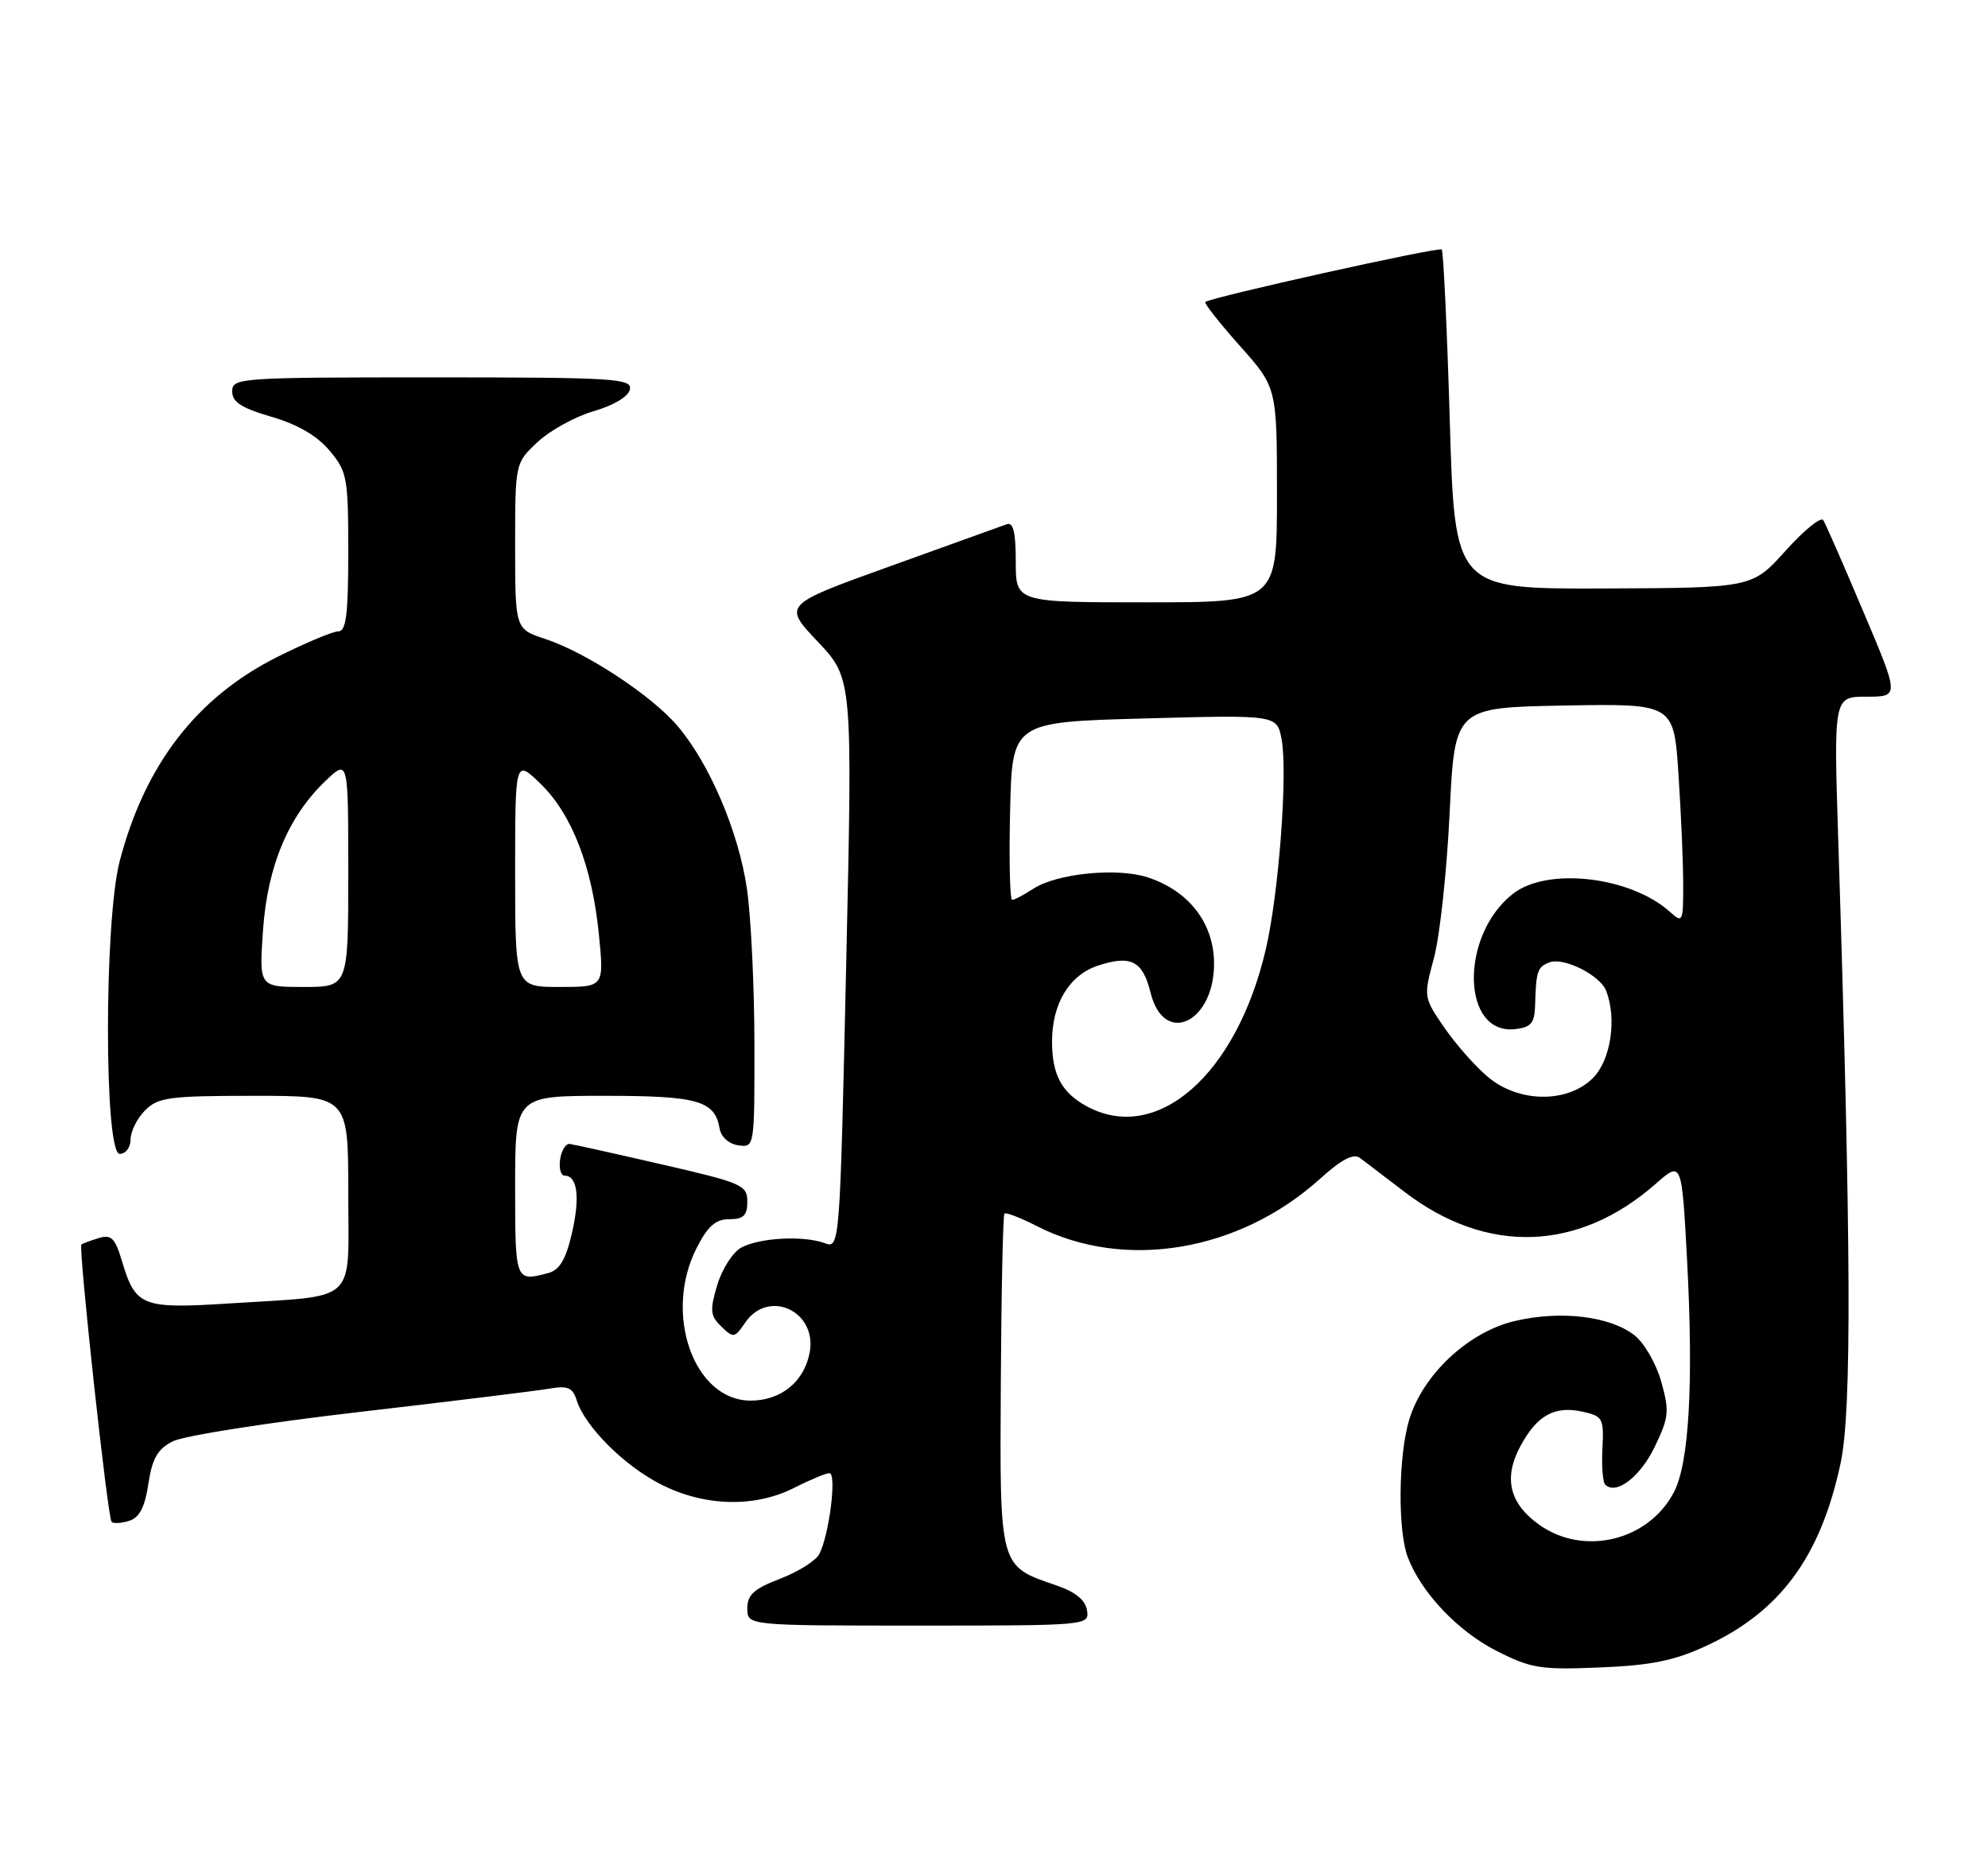 <?xml version="1.0" encoding="UTF-8" standalone="no"?>
<!DOCTYPE svg PUBLIC "-//W3C//DTD SVG 1.1//EN" "http://www.w3.org/Graphics/SVG/1.1/DTD/svg11.dtd" >
<svg xmlns="http://www.w3.org/2000/svg" xmlns:xlink="http://www.w3.org/1999/xlink" version="1.1" viewBox="0 0 274 256">
 <g >
 <path fill="currentColor"
d=" M 235.09 226.83 C 245.34 222.11 250.92 214.55 253.68 201.64 C 255.24 194.35 255.15 171.90 253.36 115.75 C 252.73 96.00 252.73 96.00 257.26 96.00 C 261.79 96.00 261.79 96.00 256.83 84.31 C 254.11 77.87 251.62 72.19 251.30 71.68 C 250.98 71.16 248.65 73.05 246.11 75.88 C 241.50 81.01 241.50 81.01 221.00 81.09 C 200.50 81.16 200.50 81.16 199.82 57.98 C 199.44 45.23 198.94 34.61 198.71 34.38 C 198.32 33.98 166.94 40.95 166.13 41.61 C 165.93 41.77 168.06 44.49 170.88 47.65 C 176.00 53.40 176.00 53.40 176.00 68.20 C 176.00 83.00 176.00 83.00 158.00 83.00 C 140.00 83.00 140.00 83.00 140.00 77.39 C 140.00 73.33 139.66 71.91 138.75 72.24 C 138.06 72.49 130.84 75.09 122.70 78.02 C 107.90 83.34 107.90 83.34 112.71 88.42 C 117.51 93.50 117.51 93.50 116.63 132.78 C 115.75 172.06 115.75 172.06 113.63 171.29 C 110.70 170.23 104.71 170.55 102.17 171.91 C 101.02 172.53 99.53 174.84 98.86 177.06 C 97.81 180.58 97.88 181.30 99.42 182.79 C 101.08 184.41 101.26 184.38 102.71 182.25 C 105.93 177.53 112.69 180.70 111.59 186.41 C 110.82 190.41 107.63 193.00 103.46 193.00 C 95.63 193.00 91.39 181.03 96.02 171.96 C 97.55 168.95 98.64 168.00 100.52 168.00 C 102.48 168.00 103.00 167.49 103.00 165.58 C 103.00 163.30 102.28 162.99 91.25 160.46 C 84.79 158.97 79.06 157.70 78.52 157.63 C 77.99 157.56 77.39 158.51 77.20 159.75 C 77.02 160.99 77.29 162.00 77.82 162.00 C 79.59 162.00 79.97 165.00 78.82 169.95 C 77.99 173.53 77.13 175.00 75.60 175.41 C 71.01 176.64 71.00 176.61 71.00 163.50 C 71.00 151.00 71.00 151.00 83.31 151.00 C 96.20 151.00 98.51 151.66 99.18 155.50 C 99.38 156.67 100.45 157.63 101.76 157.82 C 103.99 158.14 104.00 158.08 103.98 143.82 C 103.97 135.94 103.51 126.35 102.95 122.50 C 101.83 114.71 97.83 105.28 93.42 100.08 C 89.88 95.88 80.84 89.93 75.19 88.06 C 71.00 86.68 71.00 86.68 71.00 75.24 C 71.00 63.80 71.00 63.80 74.11 60.90 C 75.82 59.30 79.30 57.39 81.86 56.65 C 84.63 55.84 86.63 54.63 86.82 53.65 C 87.12 52.15 84.64 52.00 59.57 52.00 C 33.00 52.00 32.00 52.07 32.00 53.93 C 32.00 55.40 33.28 56.23 37.41 57.43 C 41.00 58.47 43.70 60.04 45.41 62.08 C 47.85 64.98 48.00 65.79 48.00 76.08 C 48.00 84.64 47.71 87.00 46.63 87.00 C 45.88 87.00 42.11 88.58 38.25 90.51 C 27.13 96.07 19.97 105.35 16.49 118.69 C 14.34 126.97 14.34 159.00 16.50 159.00 C 17.33 159.00 18.00 158.11 18.00 157.00 C 18.00 155.90 18.90 154.10 20.00 153.00 C 21.79 151.21 23.33 151.00 35.00 151.00 C 48.00 151.00 48.00 151.00 48.00 164.38 C 48.00 179.91 49.58 178.45 31.58 179.61 C 19.63 180.38 18.68 180.02 16.84 173.87 C 15.86 170.57 15.35 170.07 13.59 170.61 C 12.44 170.96 11.37 171.36 11.22 171.49 C 10.78 171.86 14.84 209.18 15.38 209.71 C 15.64 209.97 16.73 209.90 17.82 209.56 C 19.23 209.11 19.97 207.67 20.45 204.46 C 20.98 200.97 21.71 199.68 23.81 198.61 C 25.29 197.85 36.85 196.03 49.50 194.57 C 62.15 193.10 73.92 191.66 75.65 191.36 C 78.26 190.91 78.92 191.19 79.49 192.97 C 80.64 196.60 86.06 202.00 91.13 204.56 C 97.14 207.61 104.06 207.77 109.50 205.00 C 111.66 203.90 113.83 203.00 114.32 203.00 C 115.36 203.00 114.27 211.63 112.91 214.16 C 112.42 215.08 109.99 216.60 107.51 217.55 C 103.92 218.92 103.00 219.75 103.00 221.64 C 103.00 224.00 103.00 224.00 126.57 224.00 C 149.95 224.00 150.14 223.98 149.82 221.90 C 149.60 220.48 148.24 219.37 145.59 218.46 C 137.69 215.76 137.79 216.13 137.94 190.42 C 138.01 177.87 138.24 167.43 138.44 167.23 C 138.64 167.03 140.66 167.80 142.92 168.96 C 155.01 175.13 170.82 172.48 181.95 162.42 C 184.91 159.75 186.55 158.90 187.44 159.56 C 188.14 160.08 190.91 162.19 193.60 164.25 C 204.91 172.91 217.53 172.50 228.20 163.13 C 231.79 159.97 231.79 159.97 232.52 173.56 C 233.43 190.57 232.81 201.59 230.72 205.60 C 227.22 212.32 218.29 214.48 212.14 210.10 C 208.03 207.17 207.19 203.66 209.55 199.28 C 211.84 195.02 214.26 193.68 218.10 194.52 C 220.91 195.14 221.07 195.44 220.86 199.57 C 220.73 201.99 220.90 204.24 221.24 204.57 C 222.73 206.06 226.04 203.54 228.05 199.40 C 230.02 195.32 230.11 194.47 228.97 190.41 C 228.28 187.94 226.63 185.06 225.29 184.01 C 221.92 181.36 215.11 180.54 208.79 182.03 C 202.38 183.53 196.09 189.42 194.22 195.65 C 192.73 200.63 192.63 210.89 194.03 214.58 C 195.88 219.45 200.94 224.79 206.27 227.49 C 211.01 229.90 212.34 230.11 220.50 229.77 C 227.51 229.49 230.73 228.84 235.09 226.83 Z  M 149.78 152.44 C 146.33 150.57 145.00 148.09 145.00 143.52 C 145.00 138.30 147.38 134.36 151.33 133.06 C 155.87 131.56 157.50 132.40 158.58 136.79 C 160.47 144.42 167.64 140.71 167.32 132.28 C 167.11 126.96 163.72 122.72 158.20 120.90 C 154.01 119.52 145.65 120.35 142.41 122.47 C 141.12 123.31 139.82 124.00 139.50 124.00 C 139.19 124.00 139.06 118.49 139.22 111.75 C 139.50 99.50 139.50 99.50 157.75 99.00 C 176.01 98.50 176.01 98.50 176.64 101.89 C 177.50 106.49 176.26 123.08 174.47 130.77 C 170.46 148.07 159.48 157.71 149.78 152.44 Z  M 205.05 148.38 C 203.34 146.95 200.64 143.89 199.06 141.59 C 196.20 137.43 196.19 137.38 197.65 131.96 C 198.45 128.95 199.42 119.97 199.80 112.00 C 200.50 97.50 200.50 97.50 215.60 97.22 C 230.70 96.95 230.70 96.95 231.34 106.72 C 231.70 112.10 231.99 118.93 231.99 121.90 C 232.00 127.03 231.91 127.23 230.21 125.69 C 224.77 120.77 213.27 119.43 208.51 123.17 C 201.17 128.94 201.41 142.67 208.85 141.81 C 211.04 141.55 211.51 140.98 211.58 138.50 C 211.71 133.80 211.90 133.25 213.56 132.61 C 215.53 131.86 220.55 134.39 221.38 136.54 C 222.87 140.43 222.00 146.09 219.55 148.55 C 216.04 152.05 209.31 151.98 205.05 148.38 Z  M 36.25 128.18 C 36.86 119.35 39.75 112.46 44.91 107.56 C 48.00 104.63 48.00 104.63 48.00 120.31 C 48.00 136.00 48.00 136.00 41.86 136.00 C 35.71 136.00 35.71 136.00 36.25 128.18 Z  M 71.00 120.30 C 71.00 104.61 71.00 104.61 74.50 108.00 C 78.83 112.20 81.63 119.43 82.55 128.83 C 83.26 136.00 83.26 136.00 77.13 136.00 C 71.00 136.00 71.00 136.00 71.00 120.30 Z "/>
</g>
</svg>